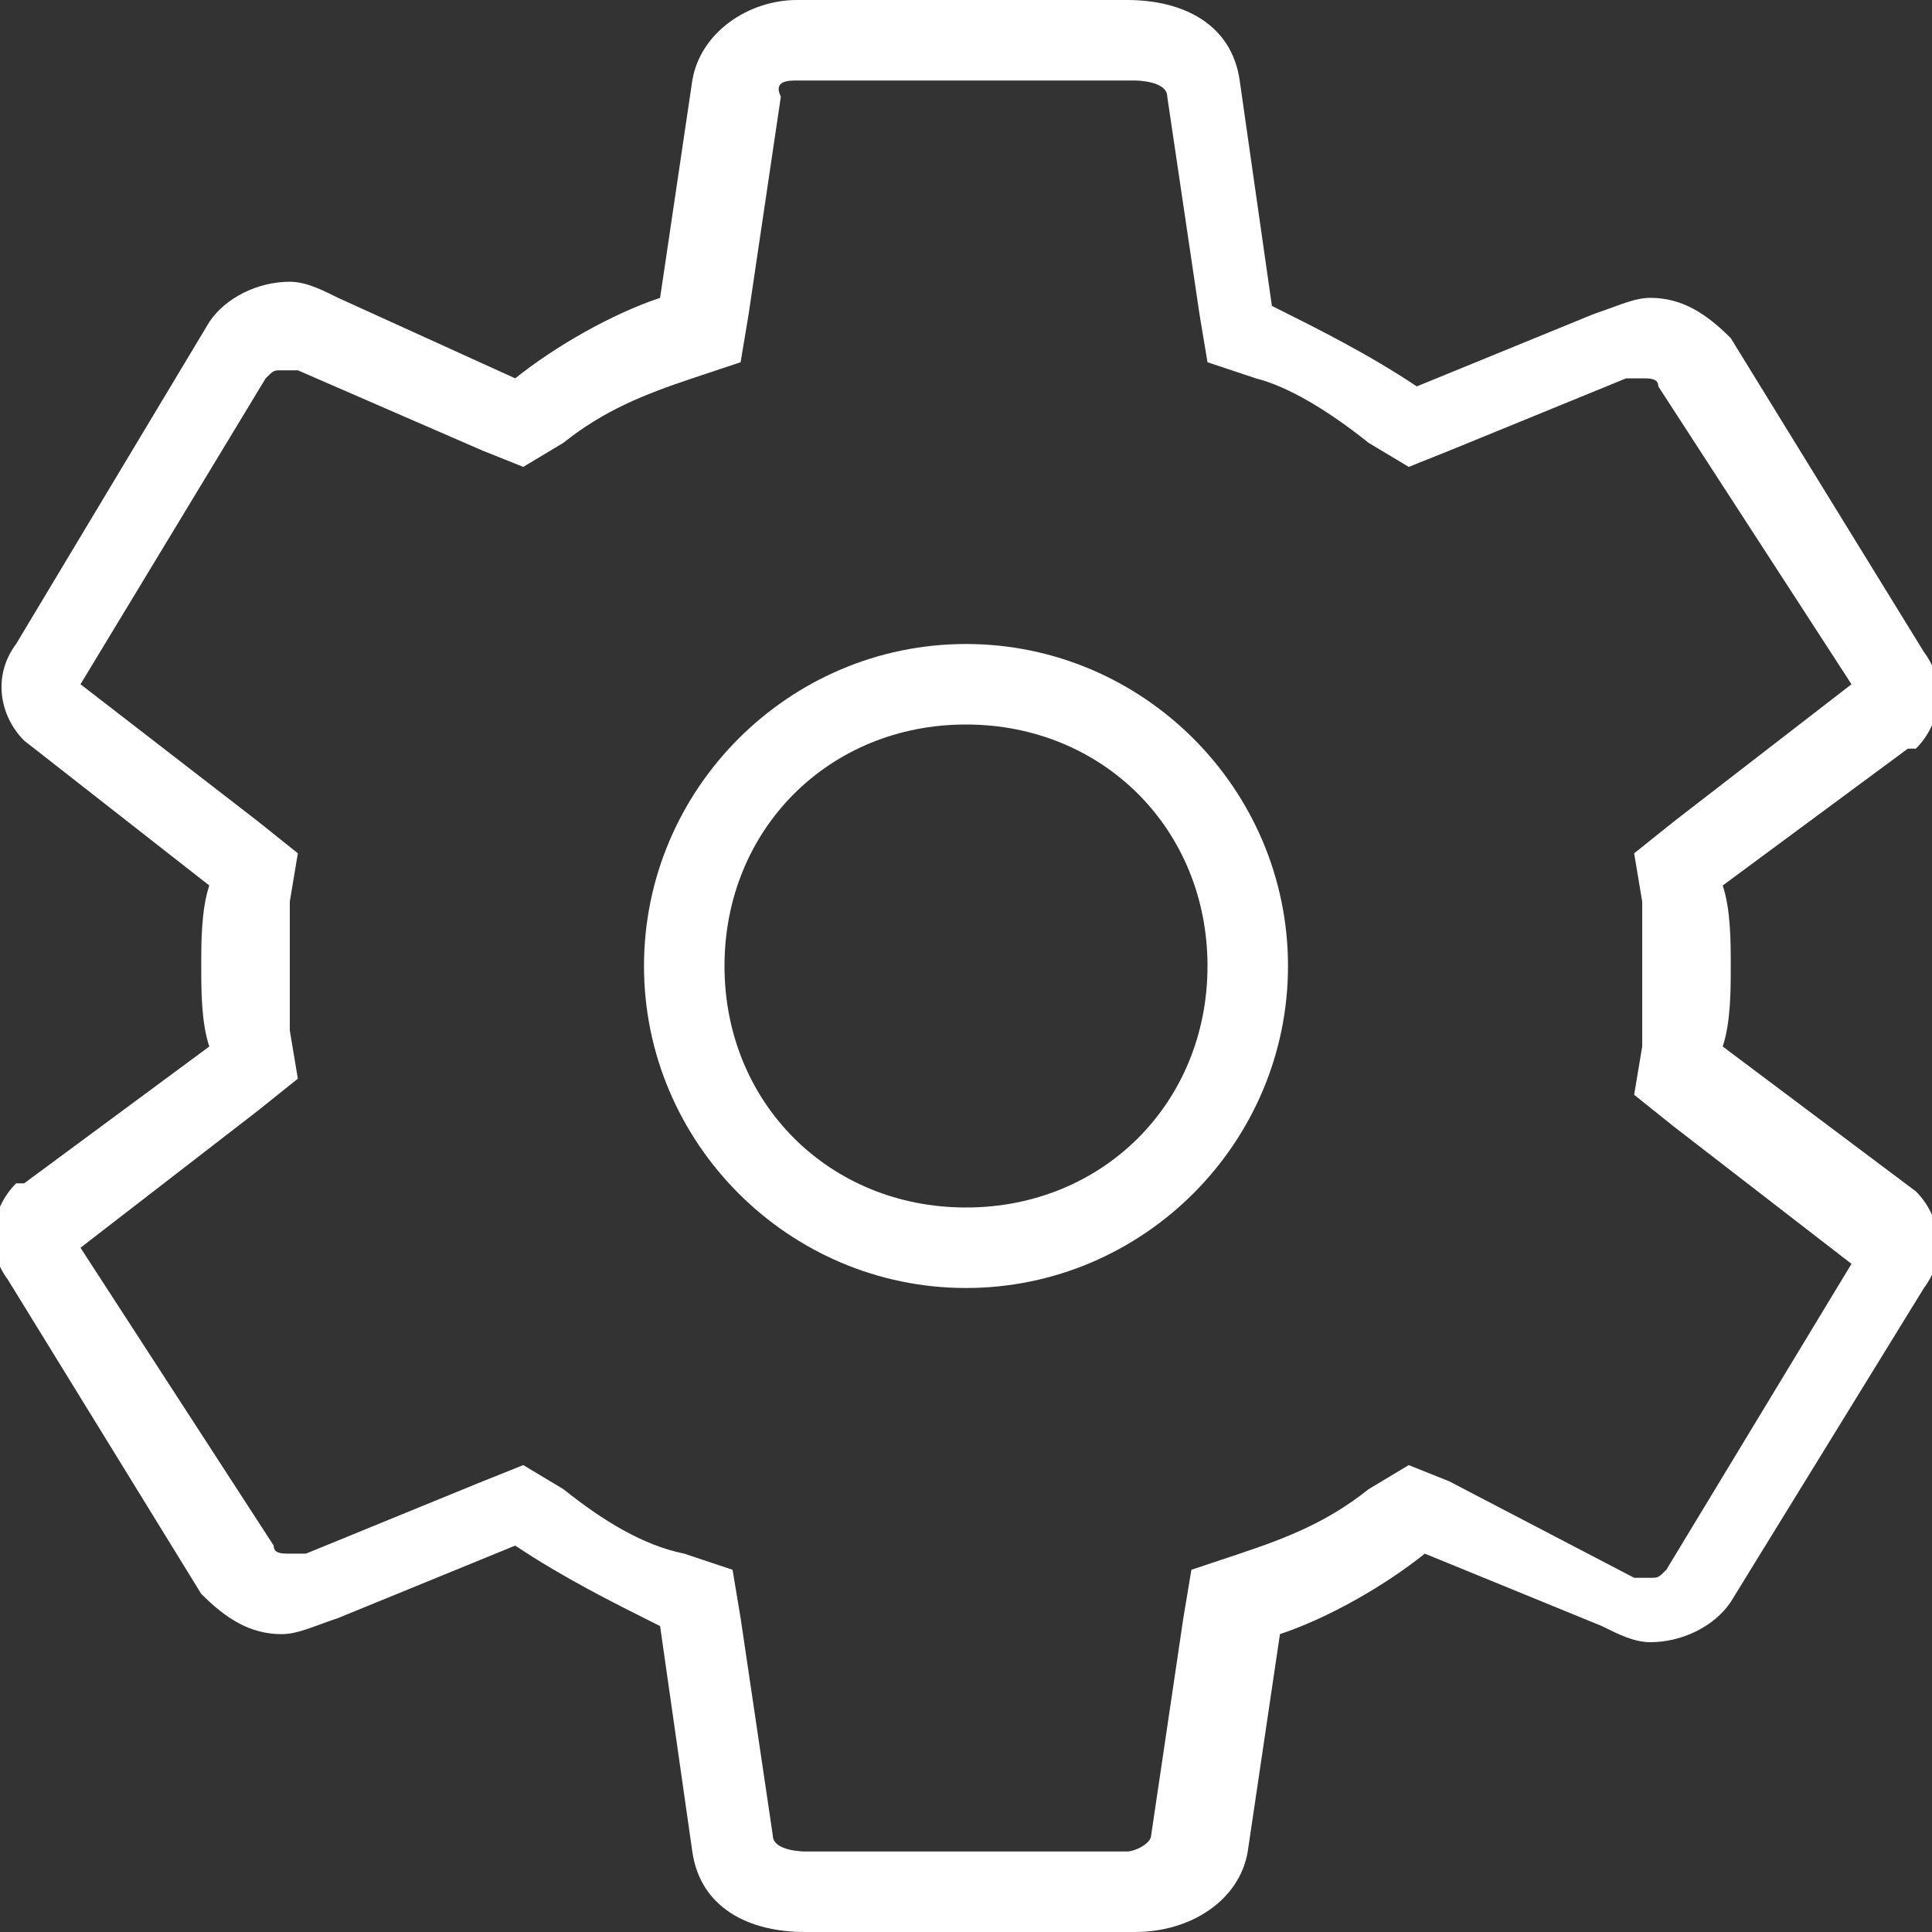<?xml version="1.0" encoding="utf-8"?>
<!-- Generator: Adobe Illustrator 21.0.2, SVG Export Plug-In . SVG Version: 6.00 Build 0)  -->
<svg version="1.1" id="Layer_1" xmlns="http://www.w3.org/2000/svg" xmlns:xlink="http://www.w3.org/1999/xlink" x="0px" y="0px"
	 viewBox="0 0 24 24" style="enable-background:new 0 0 24 24;" xml:space="preserve">
<rect x="0" y="0" width="24" height="24" fill="#333333" stroke="none"/>
<style type="text/css">
	.st0{opacity:0;fill:#FFFFFF;}
	.st1{fill:#FFFFFF;}
</style>
<g id="ic_x5F_settings">
	<g>
		<circle class="st0" cx="12" cy="12" r="3.5"/>
		<path class="st1" d="M12,9c1.7,0,3,1.3,3,3s-1.3,3-3,3s-3-1.3-3-3S10.3,9,12,9 M12,8c-2.2,0-4,1.8-4,4s1.8,4,4,4s4-1.8,4-4
			S14.2,8,12,8L12,8z"/>
	</g>
	<g>
		<path class="st1" d="M9.9,1L9.9,1L9.9,1L12,1h1h1.1c0,0,0.4,0,0.4,0.2l0.4,2.7l0.1,0.6l0.6,0.2C16,4.8,16.5,5.1,17,5.5l0.5,0.3
			L18,5.6l2.2-0.9l0,0l0,0c0.1,0,0.1,0,0.2,0c0.1,0,0.2,0,0.2,0.1L23,8.5l-2.2,1.7l-0.5,0.4l0.1,0.6c0,0.1,0,0.3,0,0.4l0,0.5l0,0.4
			c0,0.2,0,0.3,0,0.5l-0.1,0.6l0.5,0.4l2.2,1.7l0,0l-2.3,3.8c-0.1,0.1-0.1,0.1-0.2,0.1c-0.1,0-0.1,0-0.2,0l0,0l0,0L18,18.4l-0.5-0.2
			L17,18.5c-0.5,0.4-1,0.6-1.6,0.8l-0.6,0.2l-0.1,0.6l-0.4,2.7c0,0.1-0.2,0.2-0.3,0.2h0H13h-1h-2c0,0-0.4,0-0.4-0.2l-0.4-2.7
			l-0.1-0.6l-0.6-0.2C8,19.2,7.5,18.9,7,18.5l-0.5-0.3L6,18.4l-2.2,0.9l0,0l0,0c-0.1,0-0.1,0-0.2,0c-0.1,0-0.2,0-0.2-0.1L1,15.5
			l2.2-1.7l0.5-0.4l-0.1-0.6c0-0.1,0-0.3,0-0.4l0-0.4l0-0.4c0-0.1,0-0.3,0-0.4l0.1-0.6l-0.5-0.4L1,8.5l0,0l2.3-3.8
			c0.1-0.1,0.1-0.1,0.2-0.1c0.1,0,0.1,0,0.2,0l0,0l0,0L6,5.6l0.5,0.2L7,5.5c0.5-0.4,1-0.6,1.6-0.8l0.6-0.2l0.1-0.6l0.4-2.7
			C9.6,1,9.8,1,9.9,1 M9.9,0C9.3,0,8.7,0.4,8.6,1L8.2,3.7c-0.6,0.2-1.3,0.6-1.8,1L4.2,3.7C4,3.6,3.8,3.5,3.6,3.5
			c-0.4,0-0.8,0.2-1,0.5L0.2,8c-0.3,0.4-0.2,0.9,0.1,1.2L2.6,11c-0.1,0.3-0.1,0.7-0.1,1h0c0,0,0,0,0,0c0,0,0,0,0,0h0
			c0,0.3,0,0.7,0.1,1l-2.3,1.7l-0.1,0c-0.3,0.3-0.4,0.8-0.1,1.2l2.4,3.9l0,0c0.3,0.3,0.6,0.5,1,0.5c0.2,0,0.4-0.1,0.7-0.2l2.2-0.9
			c0.6,0.4,1.2,0.7,1.8,1L8.6,23c0,0,0,0,0,0c0.1,0.7,0.7,1,1.4,1h2h0h1h1.1c0,0,0,0,0,0c0.7,0,1.3-0.4,1.4-1l0.4-2.7
			c0.6-0.2,1.3-0.6,1.8-1l2.2,0.9c0.2,0.1,0.4,0.2,0.6,0.2c0.4,0,0.8-0.2,1-0.5l2.4-3.9c0.3-0.4,0.2-0.9-0.1-1.2L21.4,13
			c0.1-0.3,0.1-0.7,0.1-1l0,0c0,0,0,0,0,0c0,0,0,0,0,0h0c0-0.3,0-0.7-0.1-1l2.3-1.7l0.1,0c0.3-0.3,0.4-0.8,0.1-1.2l-2.4-3.9l0,0
			c-0.3-0.3-0.6-0.5-1-0.5c-0.2,0-0.4,0.1-0.7,0.2l-2.2,0.9c-0.6-0.4-1.2-0.7-1.8-1L15.4,1c0,0,0,0,0,0c-0.1-0.7-0.7-1-1.4-1H13h-1
			L9.9,0C9.9,0,9.9,0,9.9,0C9.9,0,9.9,0,9.9,0L9.9,0z"/>
	</g>
</g>
</svg>

